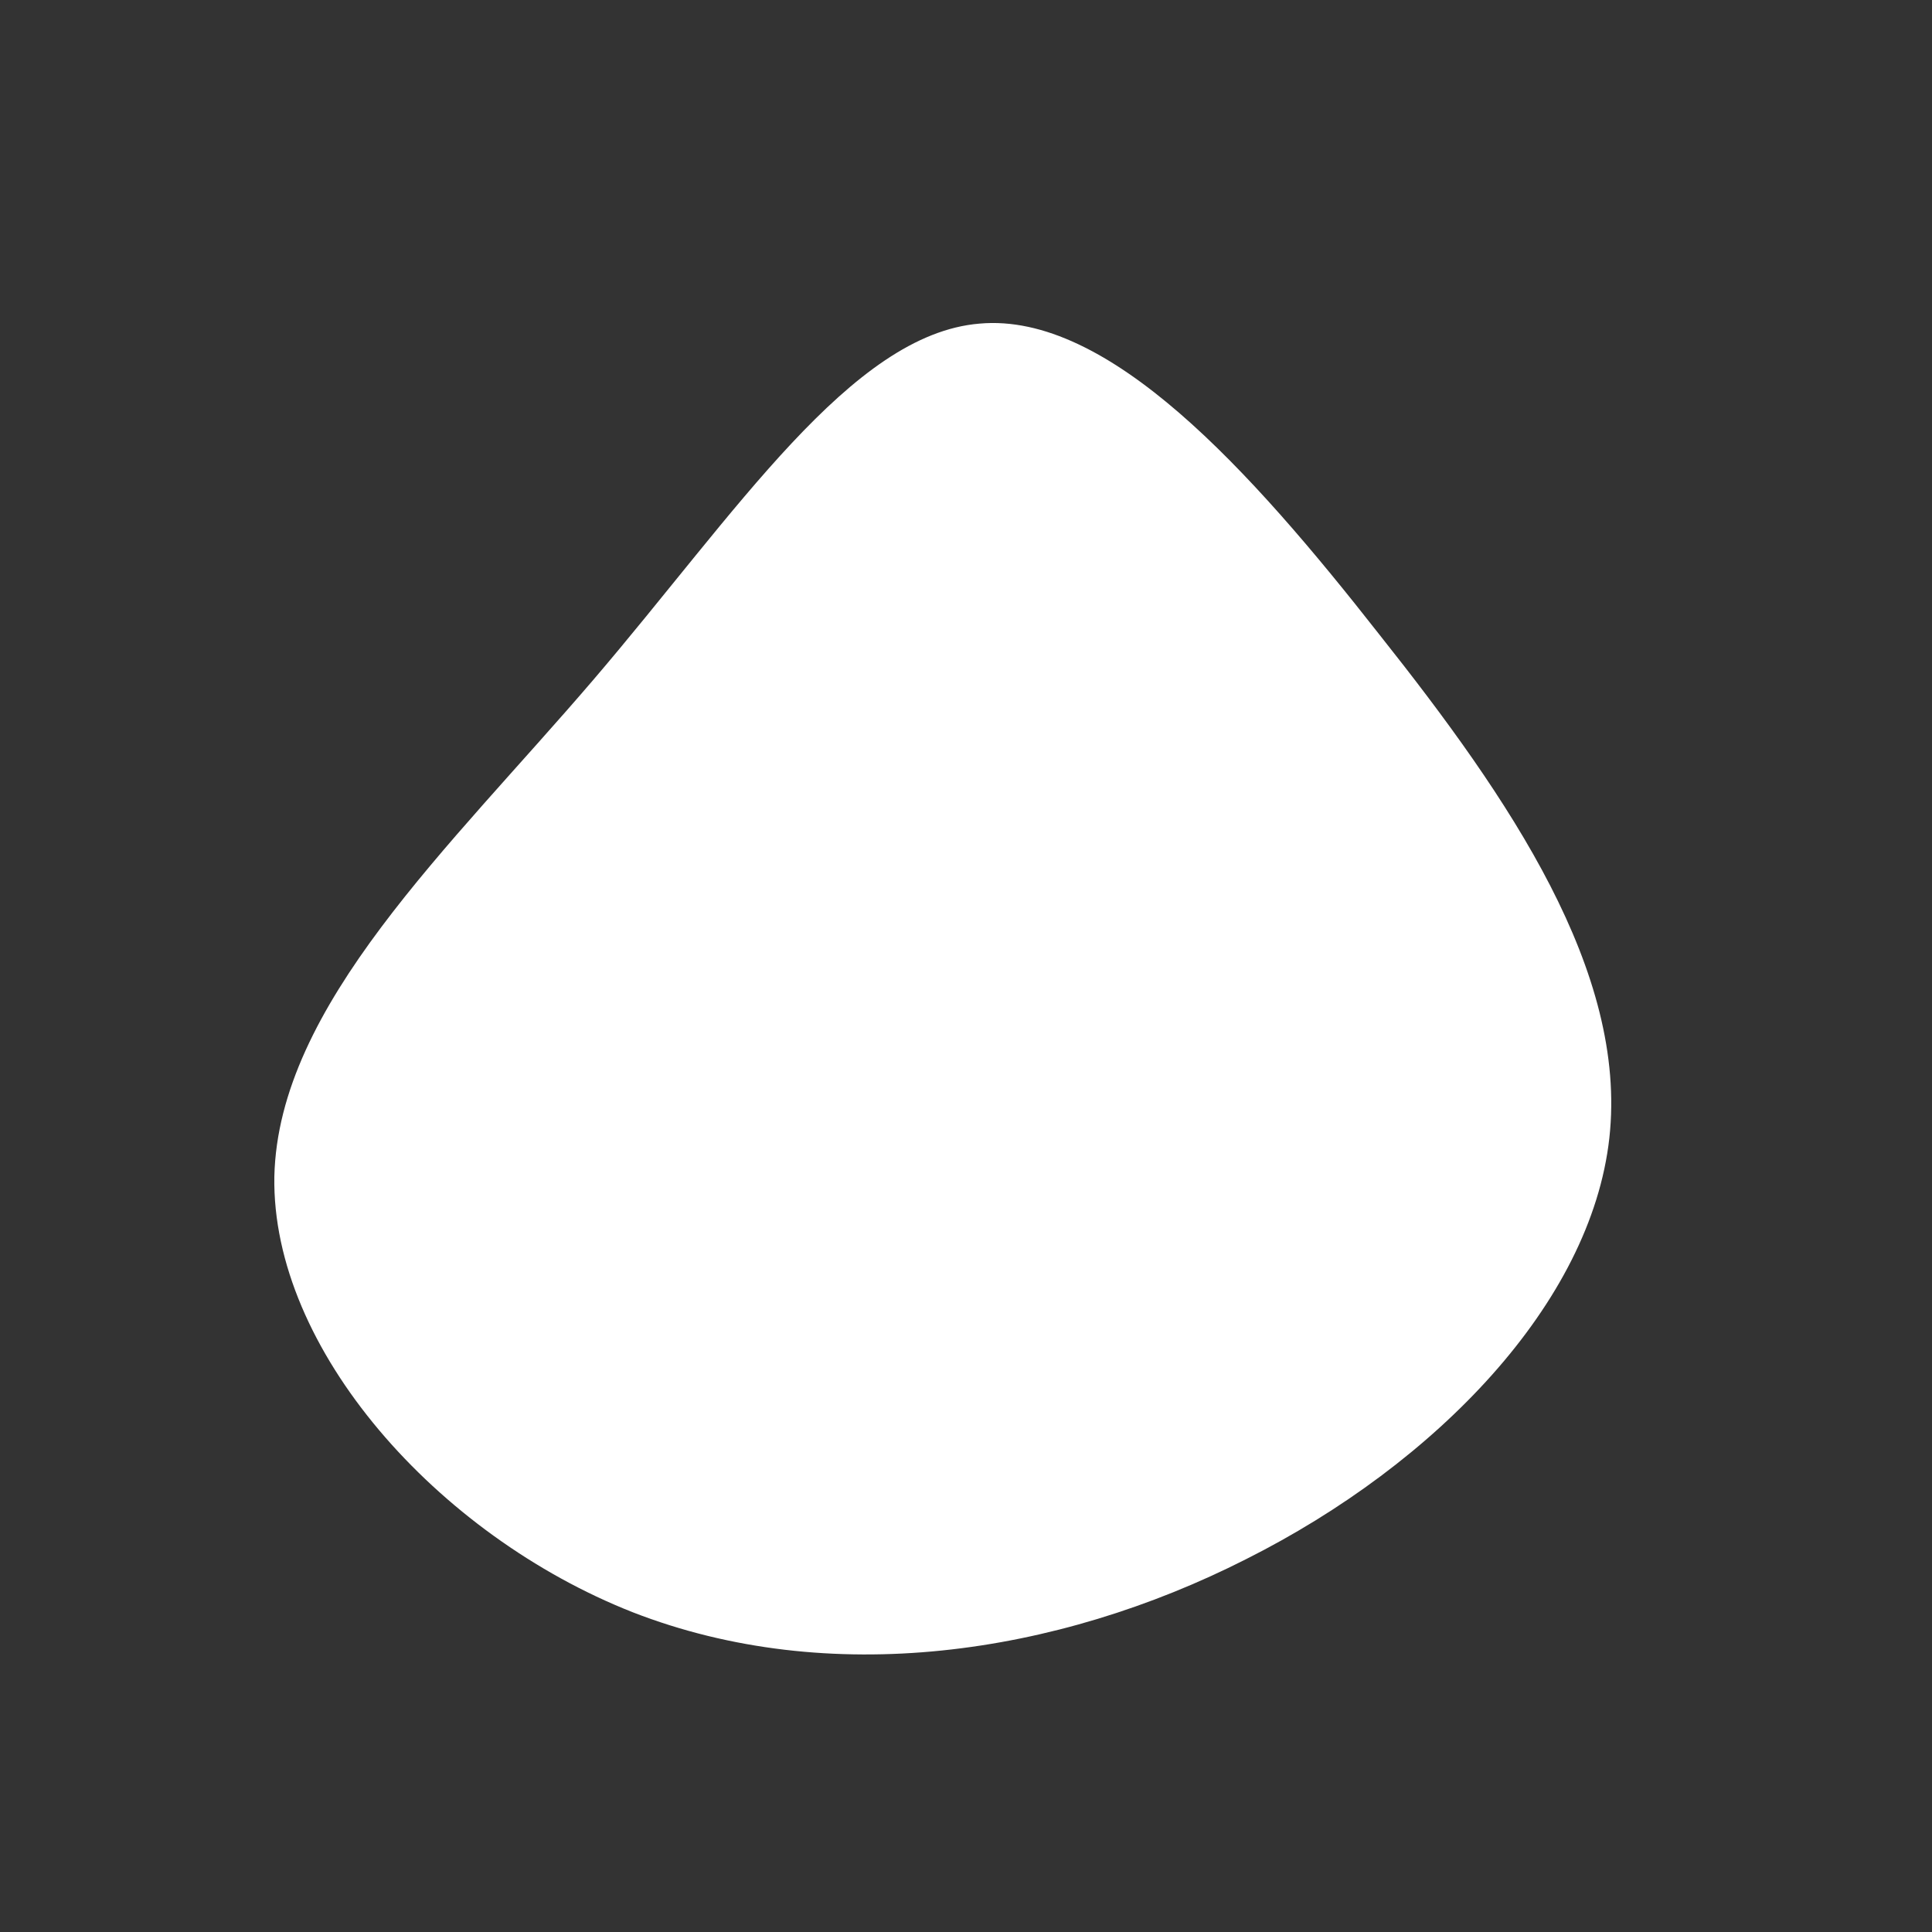 <?xml version="1.0" standalone="no"?>
<svg viewBox="0 0 200 200" xmlns="http://www.w3.org/2000/svg">
  <rect x="0" y="0" width="200" height="200" fill="#333333" stroke="none"/>
  <path fill="#FFFFFF" d="M42.8,-34.3C56.3,-17.3,68.5,0.6,66.6,17.8C64.7,34.9,48.7,51.5,29,61.4C9.3,71.4,-14.2,74.8,-34.5,66.9C-54.8,58.9,-71.9,39.6,-71.6,21.8C-71.2,4.1,-53.5,-12.2,-38.6,-29.6C-23.8,-46.9,-11.9,-65.4,1.4,-66.5C14.7,-67.7,29.4,-51.4,42.8,-34.3Z" transform="translate(100 100)" />
</svg>
